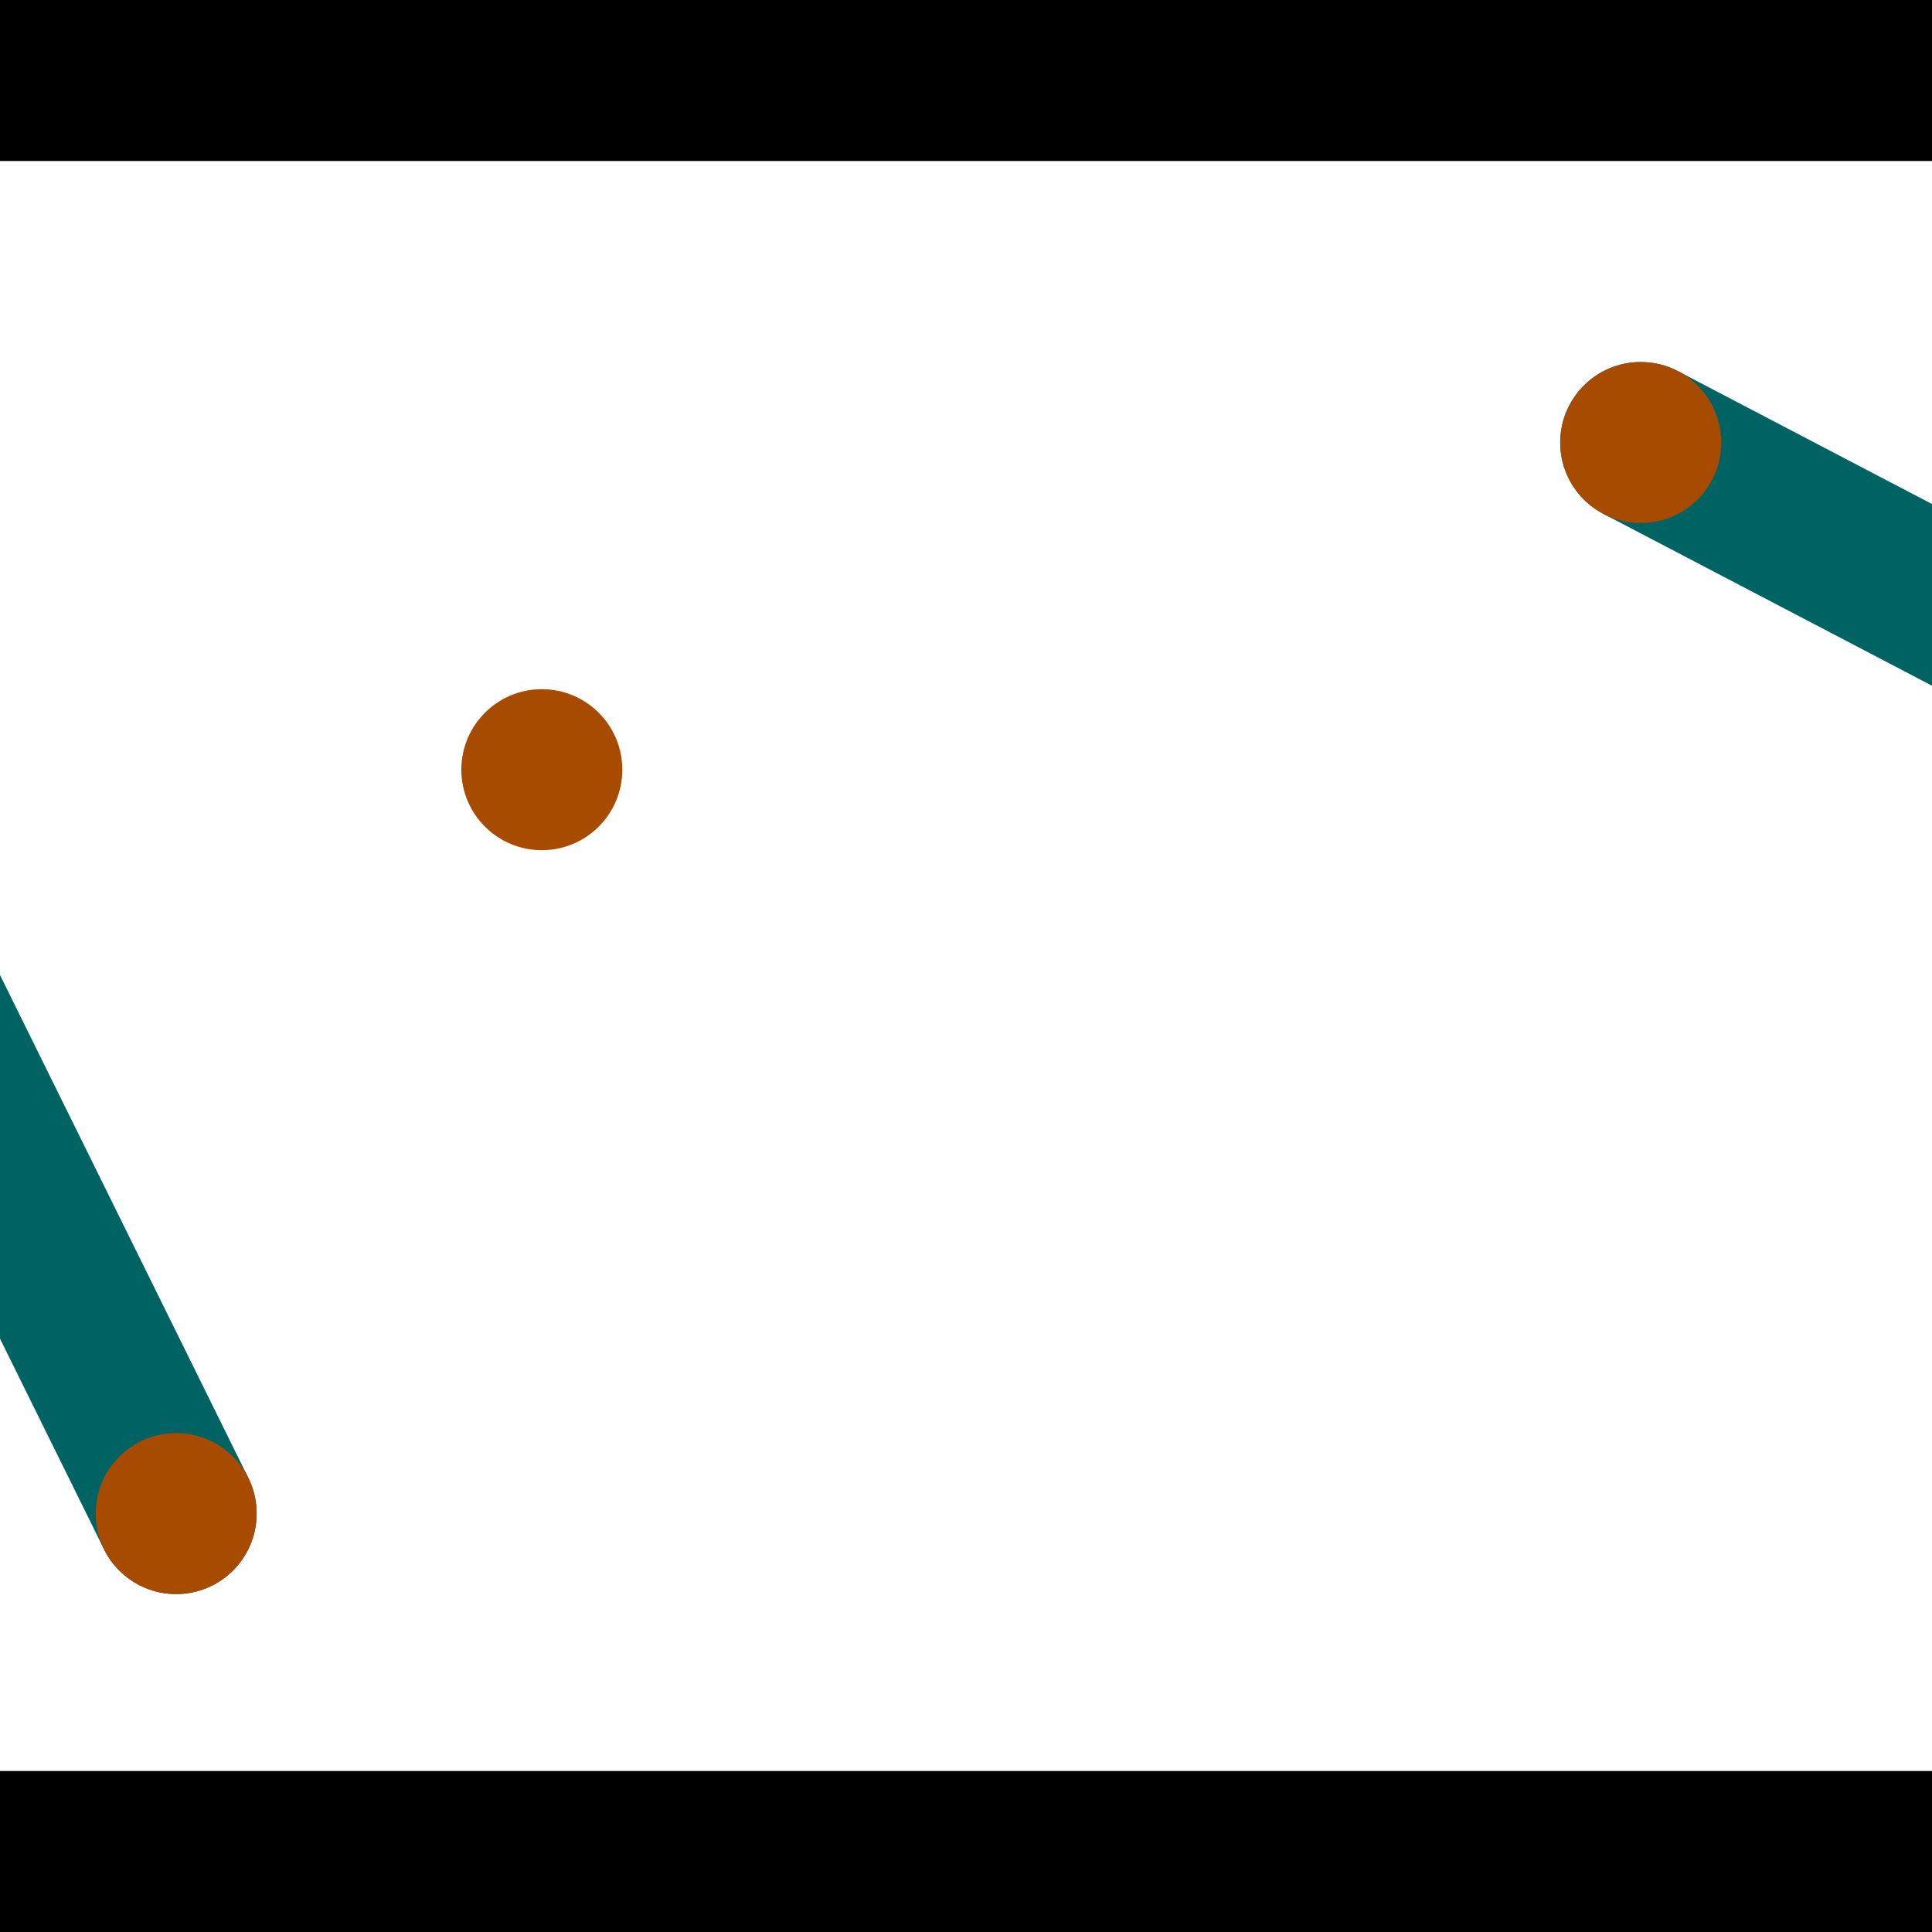 <?xml version="1.0" encoding="utf-8"?> <!-- Generator: Adobe Illustrator 13.0.0, SVG Export Plug-In . SVG Version: 6.00 Build 14948)  --> <svg version="1.2" baseProfile="tiny" id="Layer_1" xmlns="http://www.w3.org/2000/svg" xmlns:xlink="http://www.w3.org/1999/xlink" x="0px" y="0px" width="512px" height="512px" viewBox="0 0 512 512" xml:space="preserve">
<rect x="0" y="0" width="512" height="512" fill="#333333" stroke="none"/>
<polygon points="0,0 512,0 512,512 0,512" style="fill:#ffffff; stroke:#000000;stroke-width:0"/>
<polygon points="-67.987,217.074 -29.73,198.183 65.813,391.671 27.556,410.562" style="fill:#006363; stroke:#000000;stroke-width:0"/>
<circle fill="#006363" stroke="#006363" stroke-width="0" cx="-48.859" cy="207.629" r="21.333"/>
<circle fill="#006363" stroke="#006363" stroke-width="0" cx="46.685" cy="401.117" r="21.333"/>
<polygon points="424.92,136.181 444.693,98.372 634.485,197.63 614.712,235.438" style="fill:#006363; stroke:#000000;stroke-width:0"/>
<circle fill="#006363" stroke="#006363" stroke-width="0" cx="434.806" cy="117.276" r="21.333"/>
<circle fill="#006363" stroke="#006363" stroke-width="0" cx="624.598" cy="216.534" r="21.333"/>
<polygon points="1256,469.333 256,1469.33 -744,469.333" style="fill:#000000; stroke:#000000;stroke-width:0"/>
<polygon points="-744,42.667 256,-957.333 1256,42.667" style="fill:#000000; stroke:#000000;stroke-width:0"/>
<circle fill="#a64b00" stroke="#a64b00" stroke-width="0" cx="-48.859" cy="207.629" r="21.333"/>
<circle fill="#a64b00" stroke="#a64b00" stroke-width="0" cx="46.685" cy="401.117" r="21.333"/>
<circle fill="#a64b00" stroke="#a64b00" stroke-width="0" cx="434.806" cy="117.276" r="21.333"/>
<circle fill="#a64b00" stroke="#a64b00" stroke-width="0" cx="624.598" cy="216.534" r="21.333"/>
<circle fill="#a64b00" stroke="#a64b00" stroke-width="0" cx="143.591" cy="203.975" r="21.333"/>
</svg>
